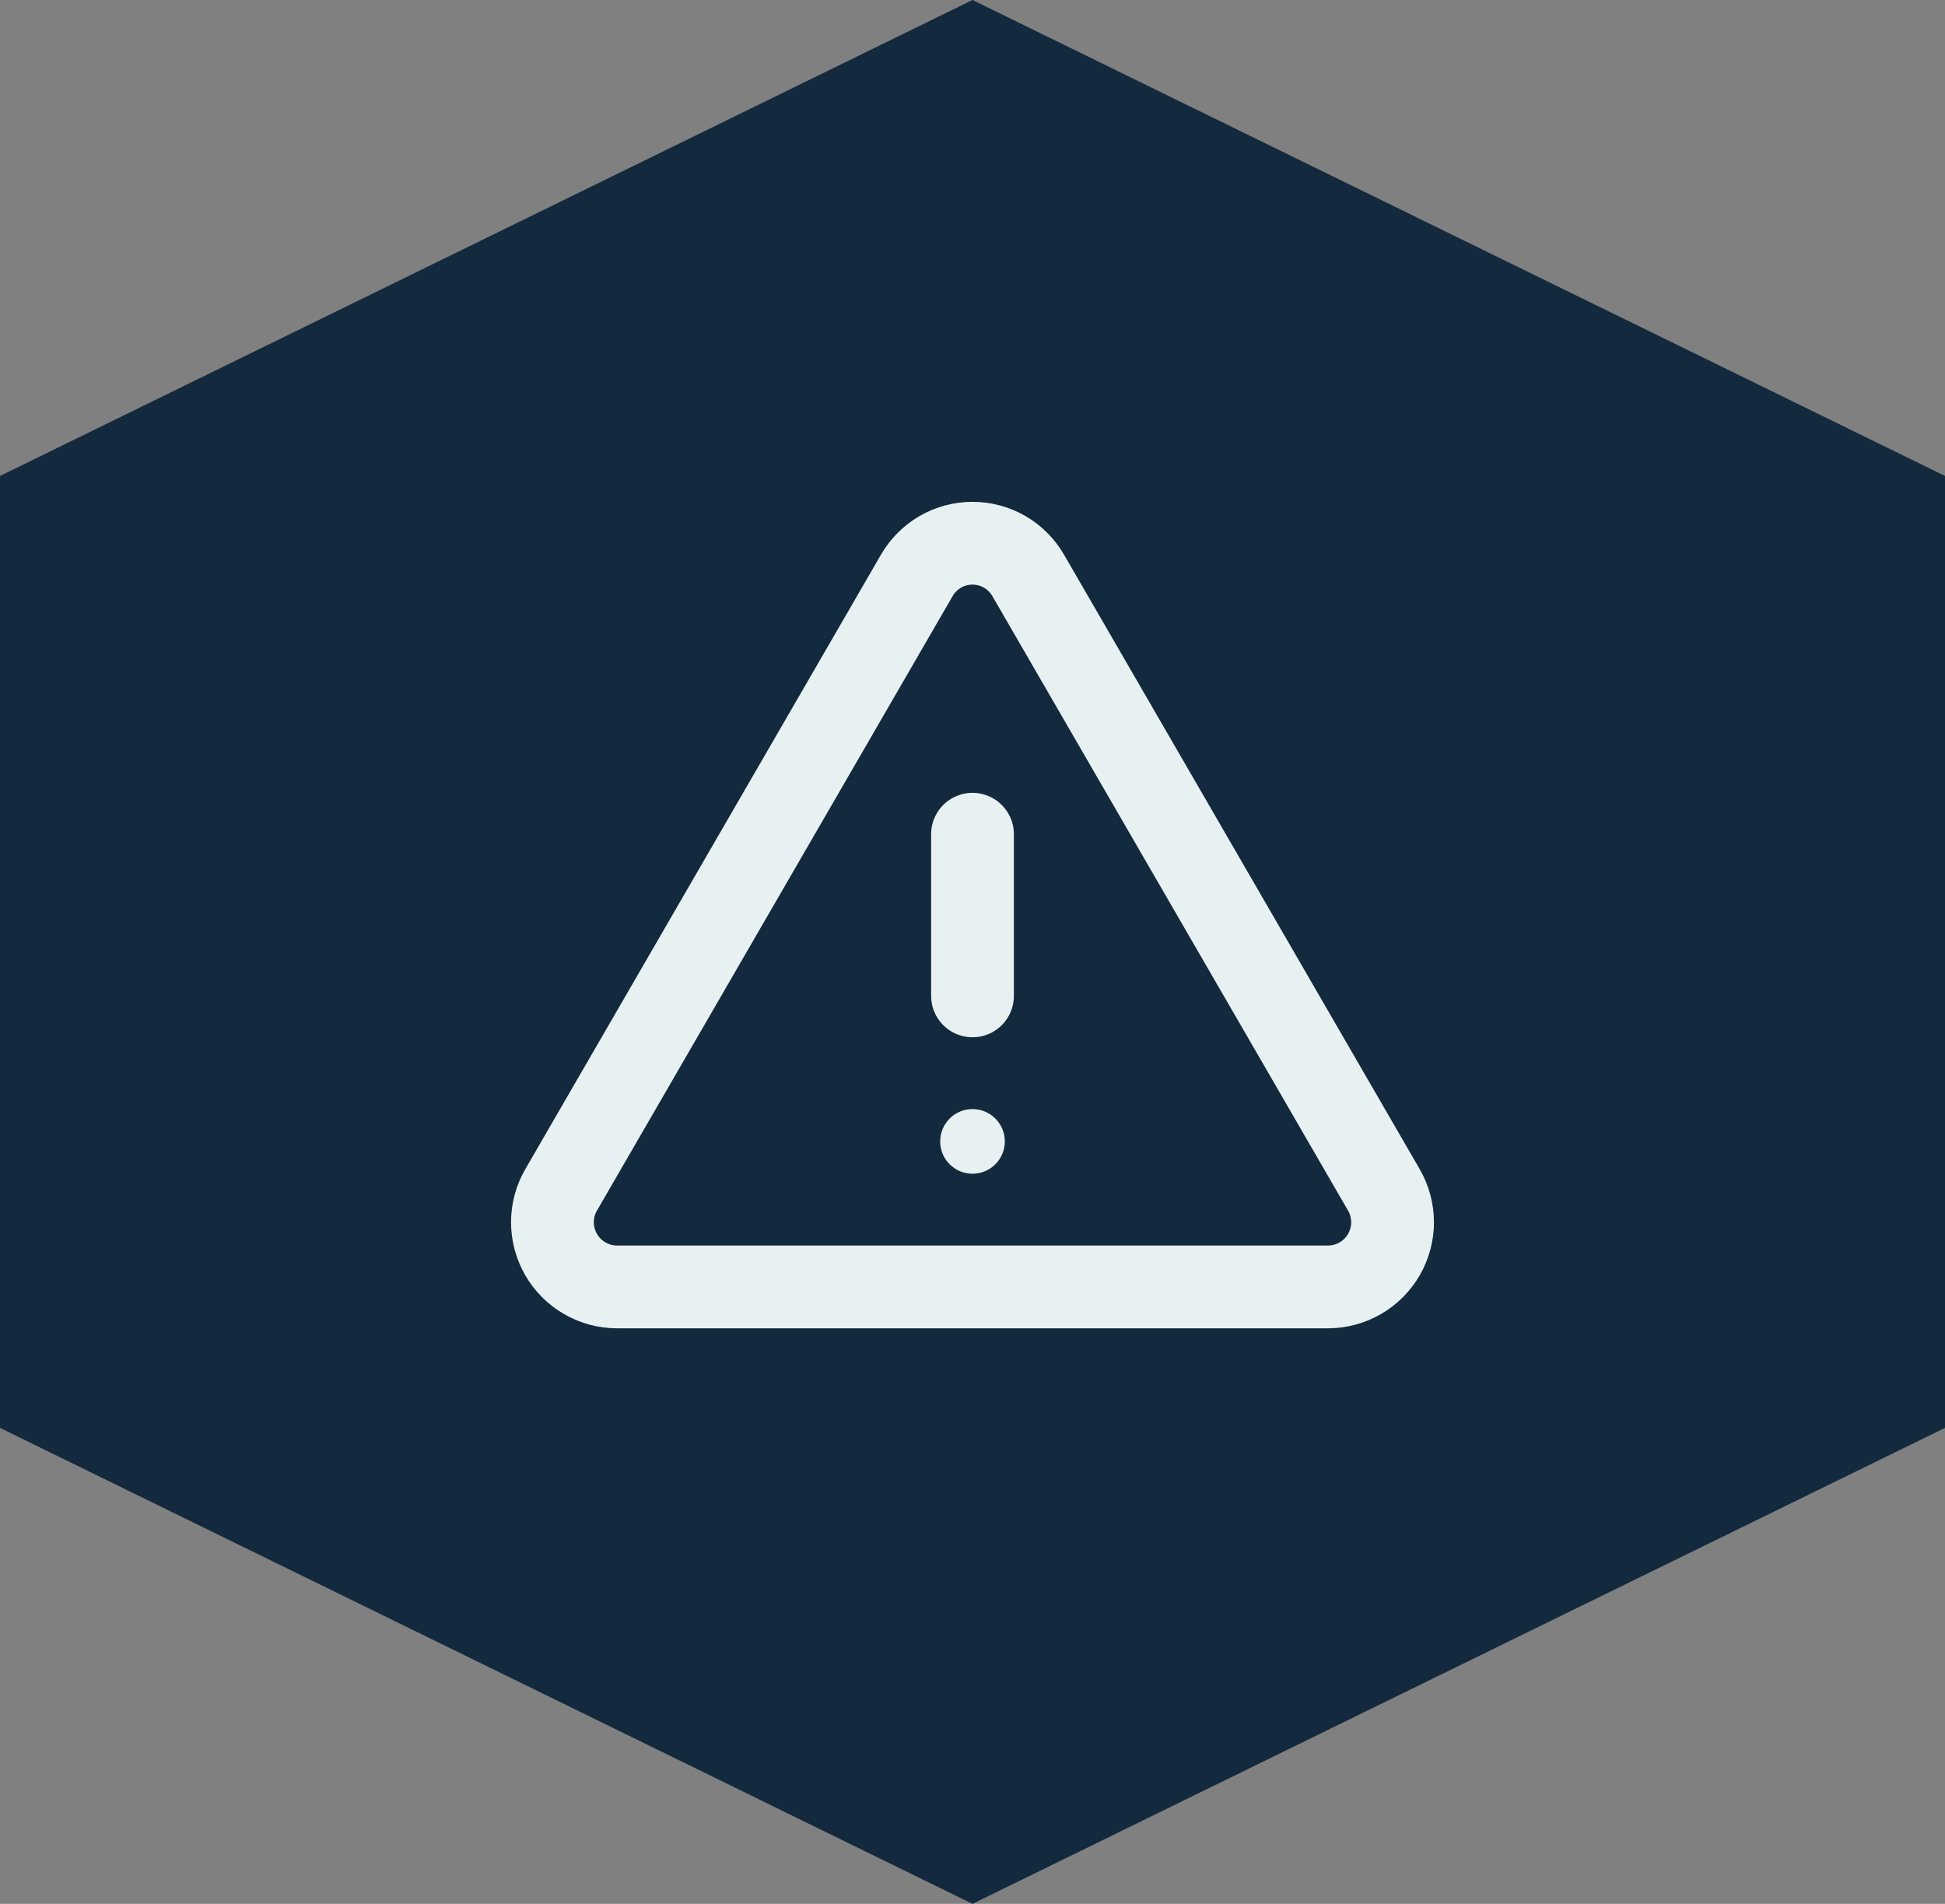 <svg width="47" height="46" viewBox="0 0 47 46" fill="none" xmlns="http://www.w3.org/2000/svg">
<rect x="0" y="0" width="47" height="46" fill="#808080" stroke="none"/>
<path d="M23.5 46L0 34.5V11.5L23.5 0L47 11.5V34.5L23.5 46Z" fill="#13293D"/>
<path d="M23.5 20.156V24.062" stroke="#E8F1F2" stroke-width="2" stroke-linecap="round" stroke-linejoin="round"/>
<path d="M22.152 13.906L13.559 28.75C13.422 28.987 13.349 29.256 13.349 29.53C13.349 29.804 13.421 30.073 13.557 30.31C13.694 30.547 13.89 30.745 14.127 30.882C14.364 31.02 14.632 31.093 14.906 31.094H32.094C32.367 31.093 32.636 31.02 32.873 30.882C33.11 30.745 33.306 30.547 33.443 30.31C33.579 30.073 33.651 29.804 33.651 29.53C33.65 29.256 33.578 28.987 33.441 28.75L24.848 13.906C24.712 13.669 24.515 13.472 24.279 13.334C24.042 13.197 23.773 13.125 23.5 13.125C23.226 13.125 22.958 13.197 22.721 13.334C22.484 13.472 22.288 13.669 22.152 13.906V13.906Z" stroke="#E8F1F2" stroke-width="2" stroke-linecap="round" stroke-linejoin="round"/>
<path d="M23.5 28.359C23.931 28.359 24.281 28.01 24.281 27.578C24.281 27.147 23.931 26.797 23.5 26.797C23.069 26.797 22.719 27.147 22.719 27.578C22.719 28.01 23.069 28.359 23.5 28.359Z" fill="#E8F1F2"/>
</svg>
<!-- incone placa com exclamação  -->